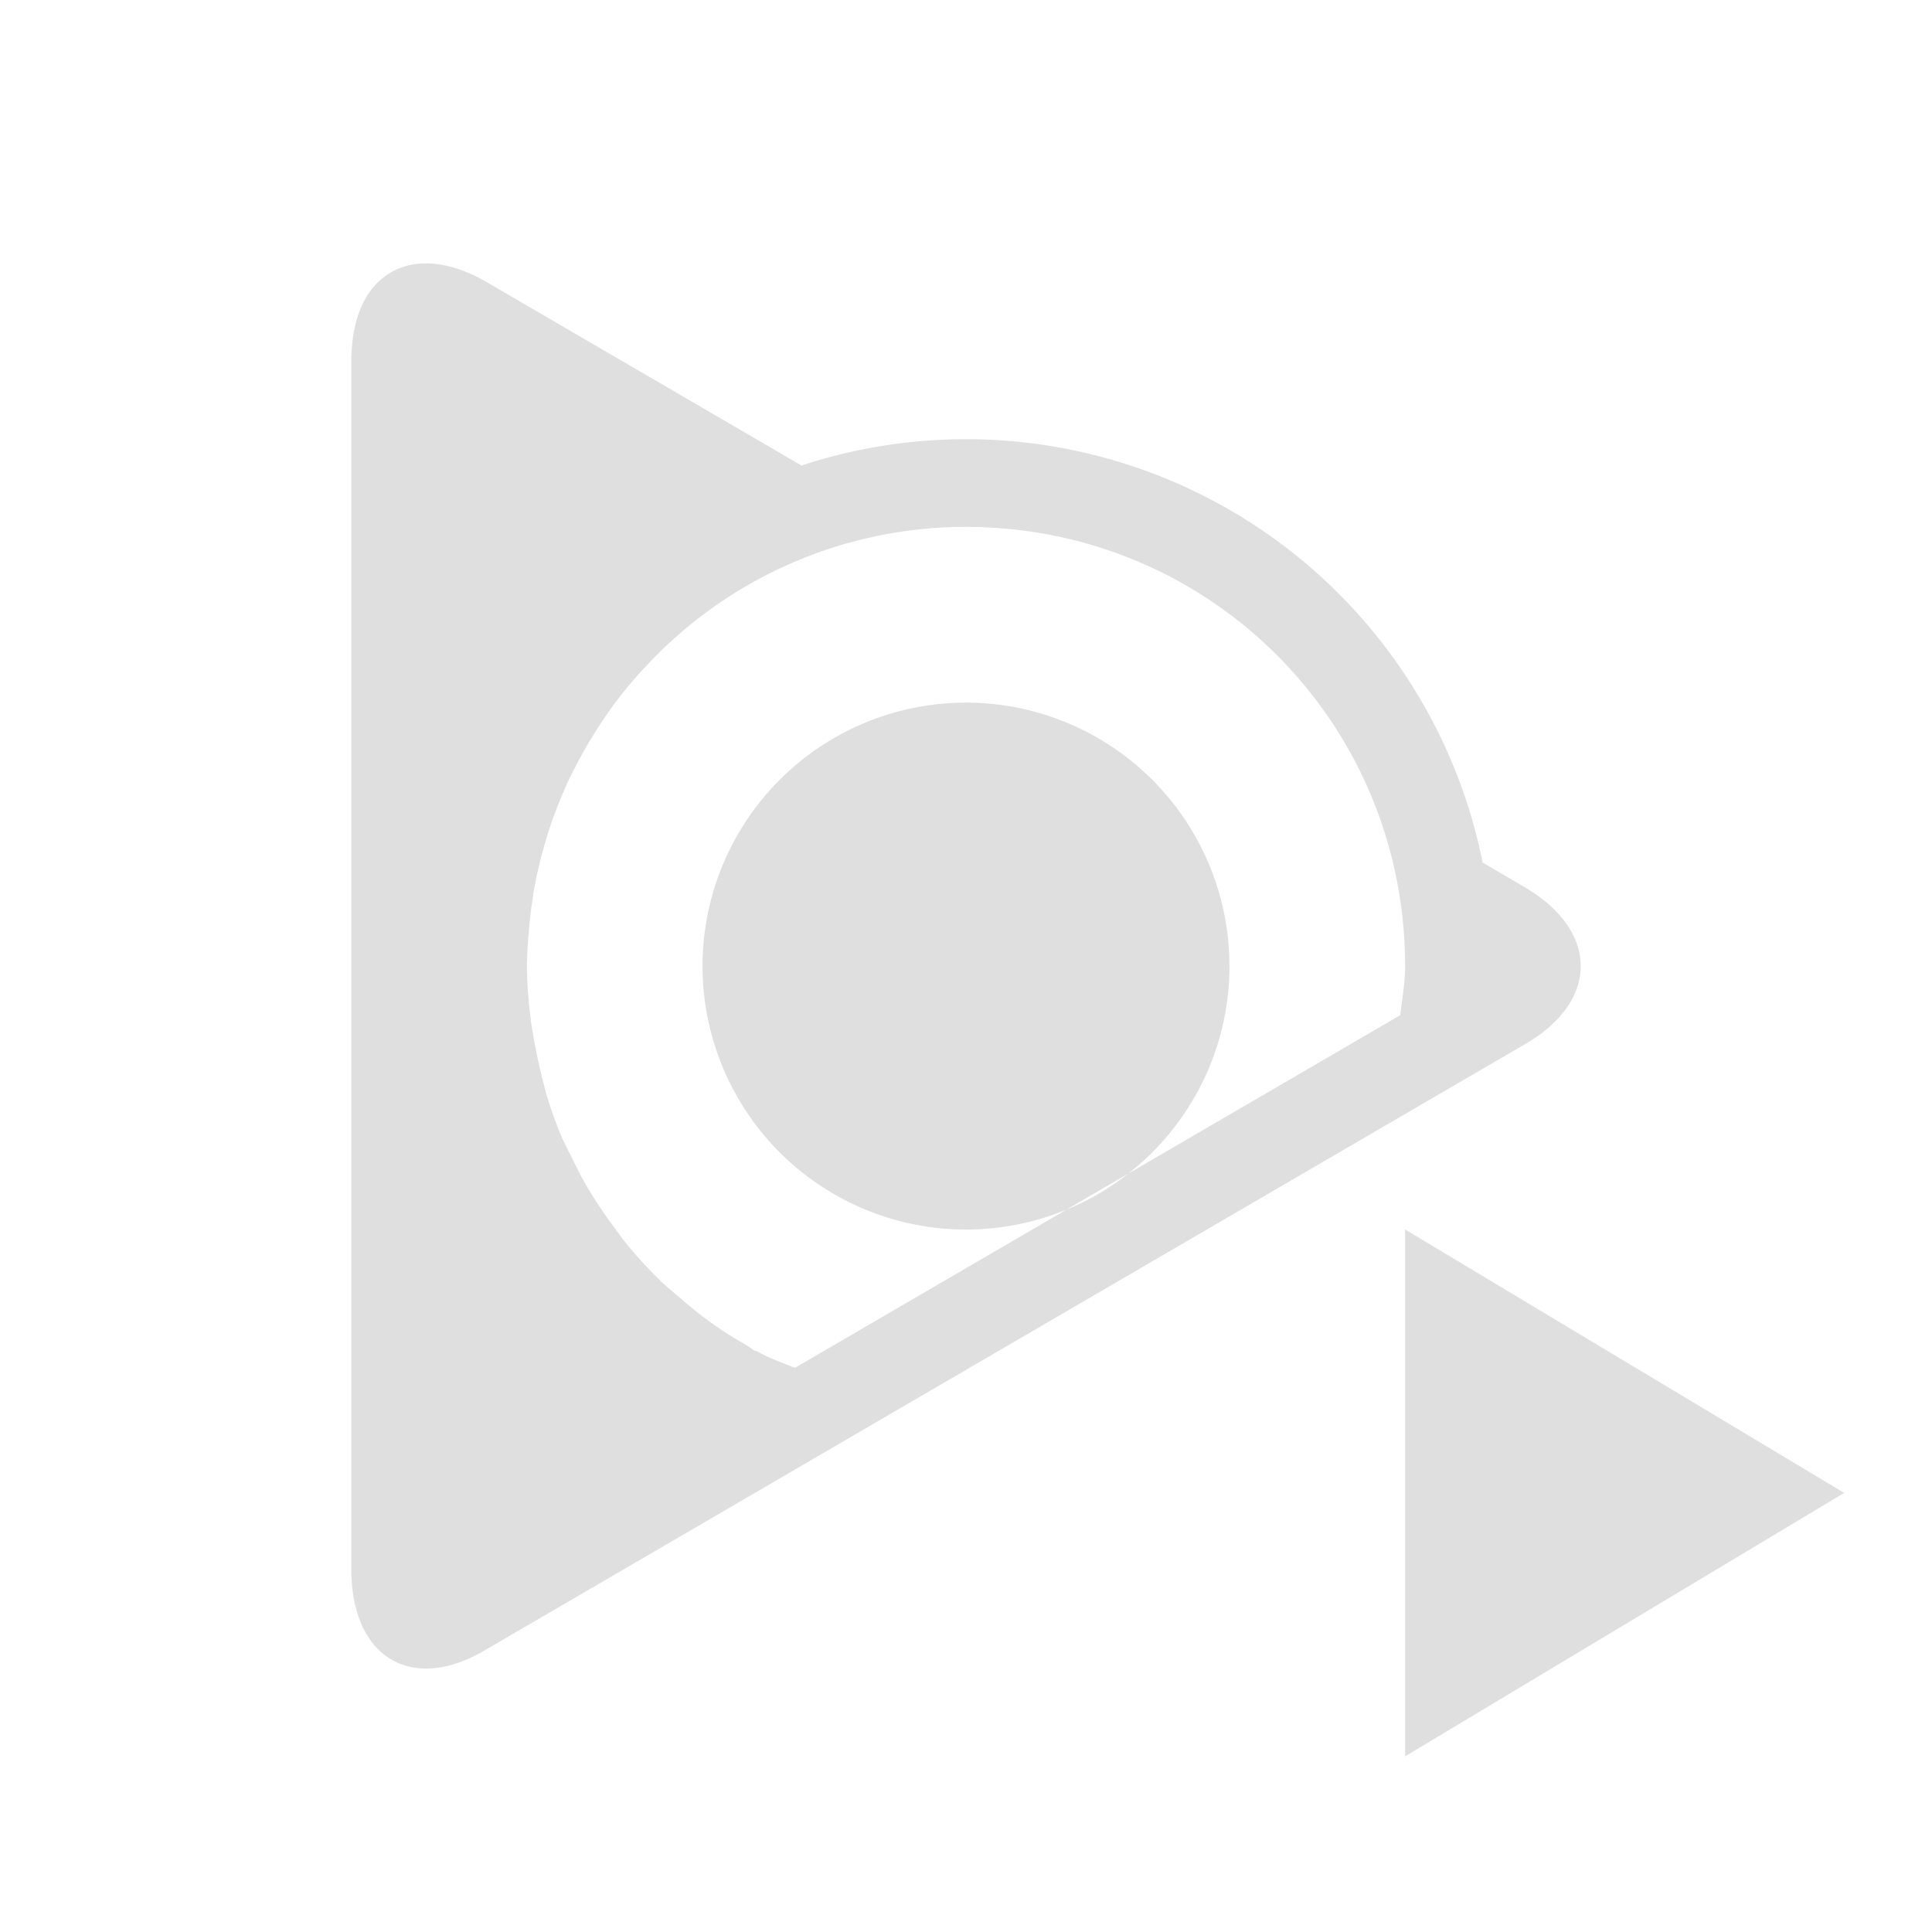 <svg xmlns="http://www.w3.org/2000/svg" width="22" height="22"><defs><style id="current-color-scheme" type="text/css"></style></defs><path d="M21 17l-2.5 1.5L16 20v-6l2.5 1.5zM4.832 3a.76.76 0 0 0-.531.217c-.195.191-.3.5-.3.9v13.76c0 .4.114.71.3.9.284.283.727.309 1.232.008l3.588-2.091 7.764-4.524.476-.277c.852-.491.852-1.291 0-1.791l-.478-.28a6 6 0 0 0-7.756-4.521L5.533 3.207c-.252-.145-.49-.211-.7-.207zM8.49 5.557c-.063.03-.125.062-.187.094.062-.032.124-.065.187-.094zm-.607.328zM11 6c2.774 0 5 2.227 5 5 0 .189-.033.374-.055.56L9.05 15.577c-.128-.055-.262-.1-.385-.166l-.021-.011-.024-.012c-.018-.009-.015-.003-.033-.01a1.38 1.38 0 0 0-.154-.1H8.43a5.047 5.047 0 0 1-.22-.138l-.009-.006a4.927 4.927 0 0 1-.24-.174l-.002-.002a4.862 4.862 0 0 1-.228-.19h-.002c-.102-.088-.171-.146-.207-.18l-.002-.003-.002-.002-.01-.011-.014-.014a4.934 4.934 0 0 1-.338-.367A5.467 5.467 0 0 1 7 13.985l-.002-.004-.002-.002a4.962 4.962 0 0 1-.183-.26l-.002-.004a5.361 5.361 0 0 1-.147-.236l-.004-.008a4.936 4.936 0 0 1-.142-.275l-.002-.004-.002-.004c-.057-.116-.098-.193-.116-.235v-.001a5.003 5.003 0 0 1-.183-.514v-.006a6.763 6.763 0 0 1-.137-.606c-.016-.094-.029-.166-.035-.218v-.01A4.975 4.975 0 0 1 6 11a5 5 0 0 1 .018-.35v-.007l.002-.006c.007-.104.018-.211.033-.322v-.002h.002c.006-.047.012-.095.02-.141v-.004a4.982 4.982 0 0 1 .097-.447l.002-.006.002-.006c.037-.14.079-.276.127-.408v-.002l.002-.004c.004-.011.01-.022.013-.033v-.004l.002-.002c.053-.14.11-.278.174-.412l.004-.006v-.002l.018-.033.002-.004.002-.004a5.07 5.07 0 0 1 .209-.38l.039-.063c.085-.136.172-.265.265-.387.102-.133.207-.256.315-.371l.004-.004.01-.01A4.967 4.967 0 0 1 11 6zm-3.691.285c-.062.049-.124.096-.184.147.06-.05.122-.098.184-.147zm9.66 4.106zM5 11zm.256 1.718zm2.936 3.572zM14 11.001a3 3 0 1 1-6 0 3 3 0 0 1 6 0z" fill="currentColor" color="#dfdfdf"/></svg>